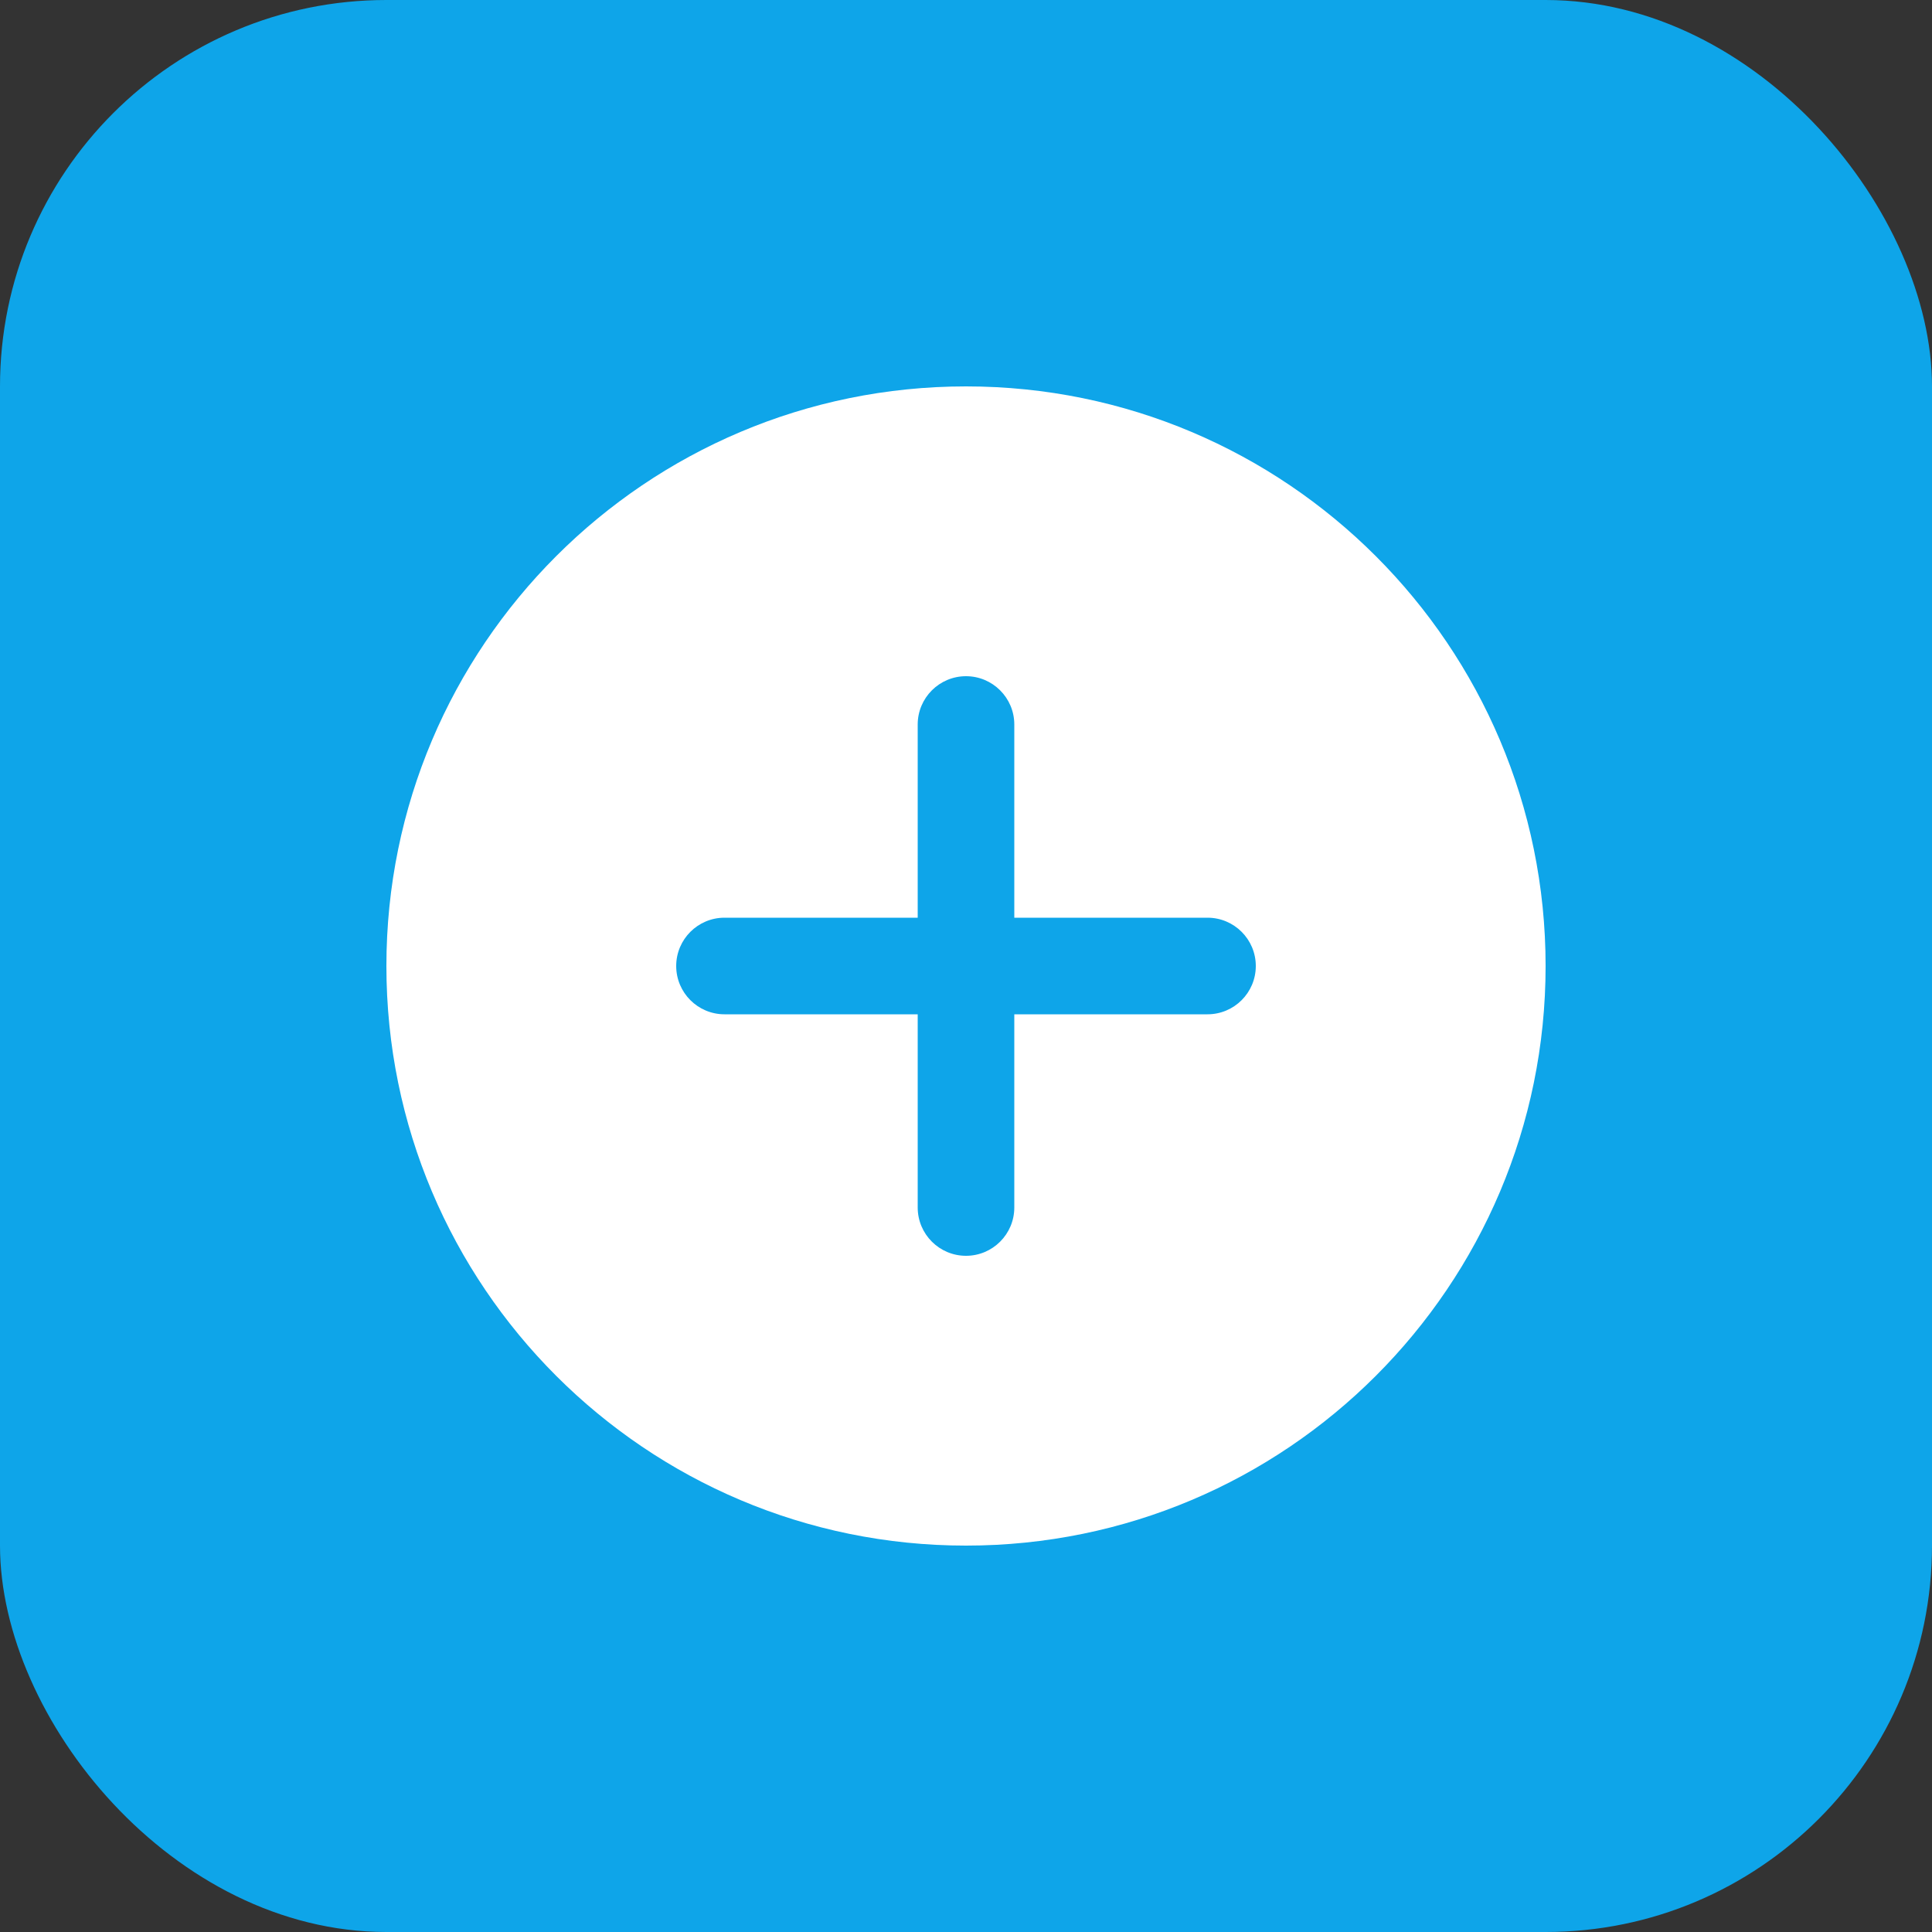 <svg width="40" height="40" viewBox="0 0 40 40" fill="none" xmlns="http://www.w3.org/2000/svg">
  <rect x="0" y="0" width="40" height="40" fill="#333333" stroke="none"/>
  <rect width="40" height="40" rx="8" fill="#0EA5E9"/>
  <path d="M20 8C13.373 8 8 13.373 8 20C8 26.627 13.373 32 20 32C26.627 32 32 26.627 32 20C32 13.373 26.627 8 20 8ZM25 21H21V25C21 25.552 20.552 26 20 26C19.448 26 19 25.552 19 25V21H15C14.448 21 14 20.552 14 20C14 19.448 14.448 19 15 19H19V15C19 14.448 19.448 14 20 14C20.552 14 21 14.448 21 15V19H25C25.552 19 26 19.448 26 20C26 20.552 25.552 21 25 21Z" fill="white"/>
</svg> 